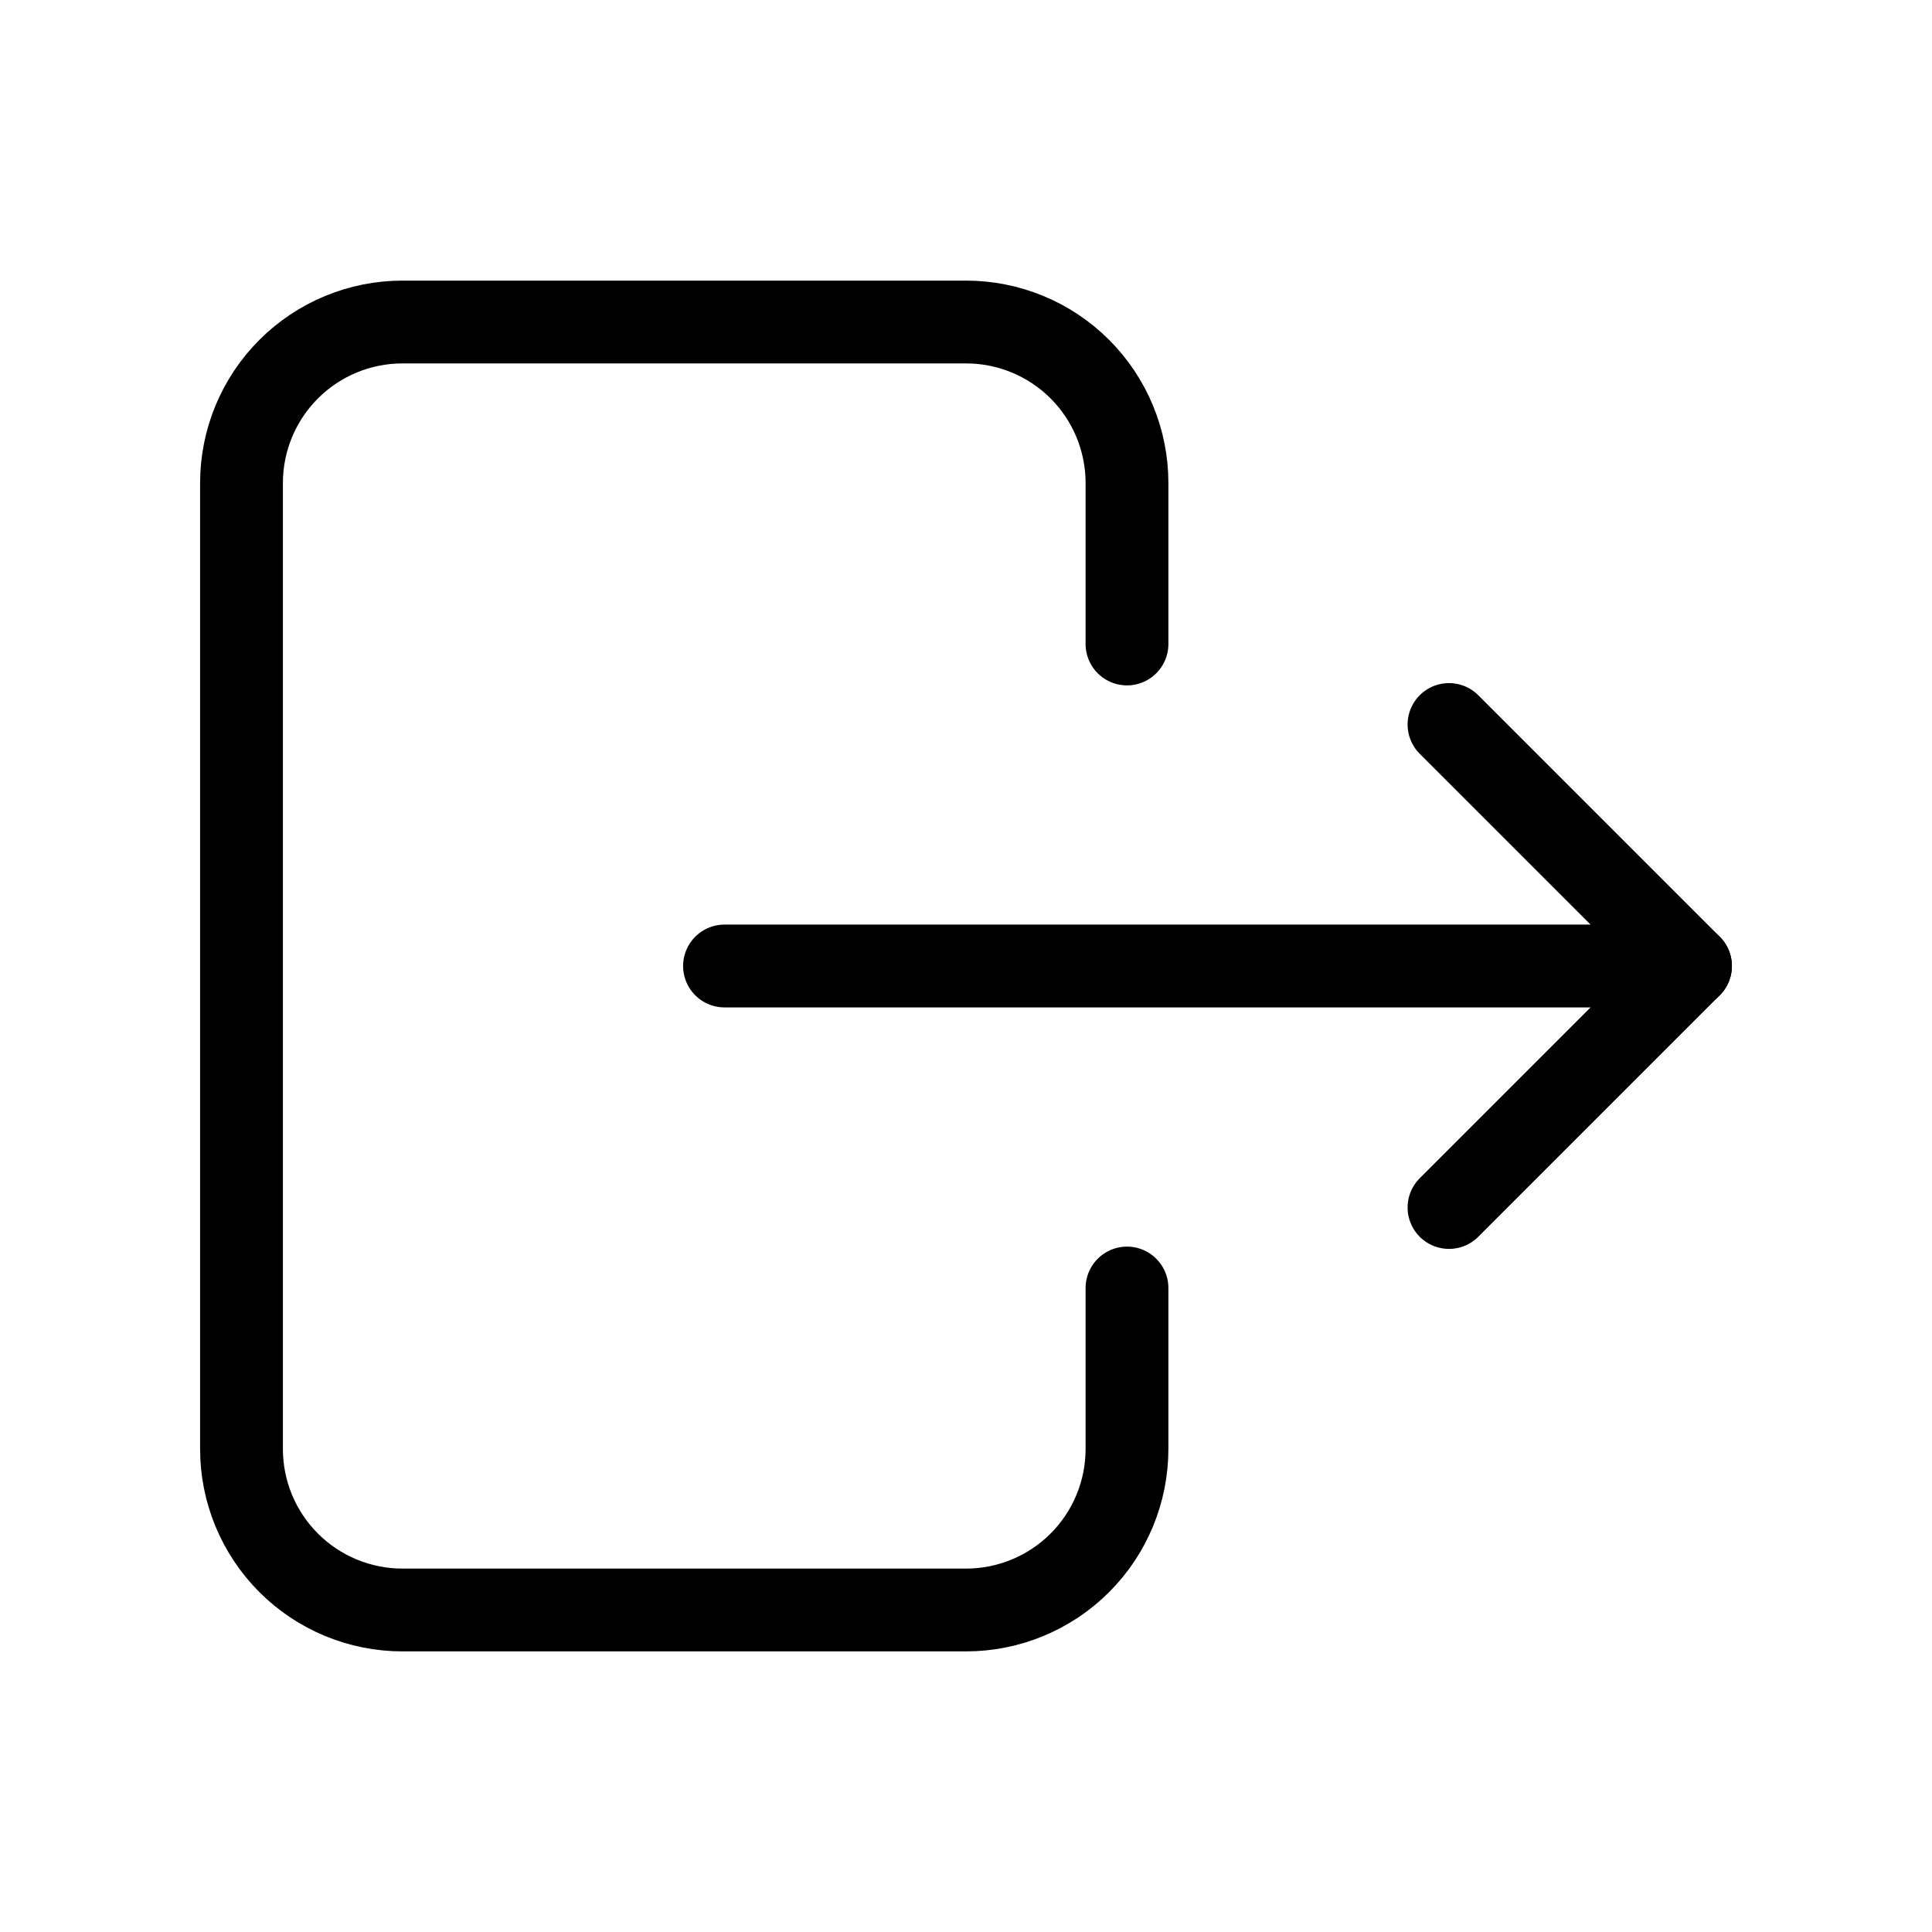 <svg width="70" height="70" viewBox="0 0 70 70" fill="none" xmlns="http://www.w3.org/2000/svg">
<path d="M40.833 23.333V17.5C40.833 15.953 40.219 14.469 39.125 13.375C38.031 12.281 36.547 11.667 35 11.667H14.583C13.036 11.667 11.553 12.281 10.459 13.375C9.365 14.469 8.75 15.953 8.75 17.5V52.5C8.75 54.047 9.365 55.531 10.459 56.625C11.553 57.719 13.036 58.333 14.583 58.333H35C36.547 58.333 38.031 57.719 39.125 56.625C40.219 55.531 40.833 54.047 40.833 52.5V46.667" stroke="black" stroke-width="3" stroke-linecap="round" stroke-linejoin="round"/>
<path d="M26.25 35H61.25L52.5 26.25" stroke="black" stroke-width="3" stroke-linecap="round" stroke-linejoin="round"/>
<path d="M52.5 43.75L61.25 35" stroke="black" stroke-width="3" stroke-linecap="round" stroke-linejoin="round"/>
</svg>
